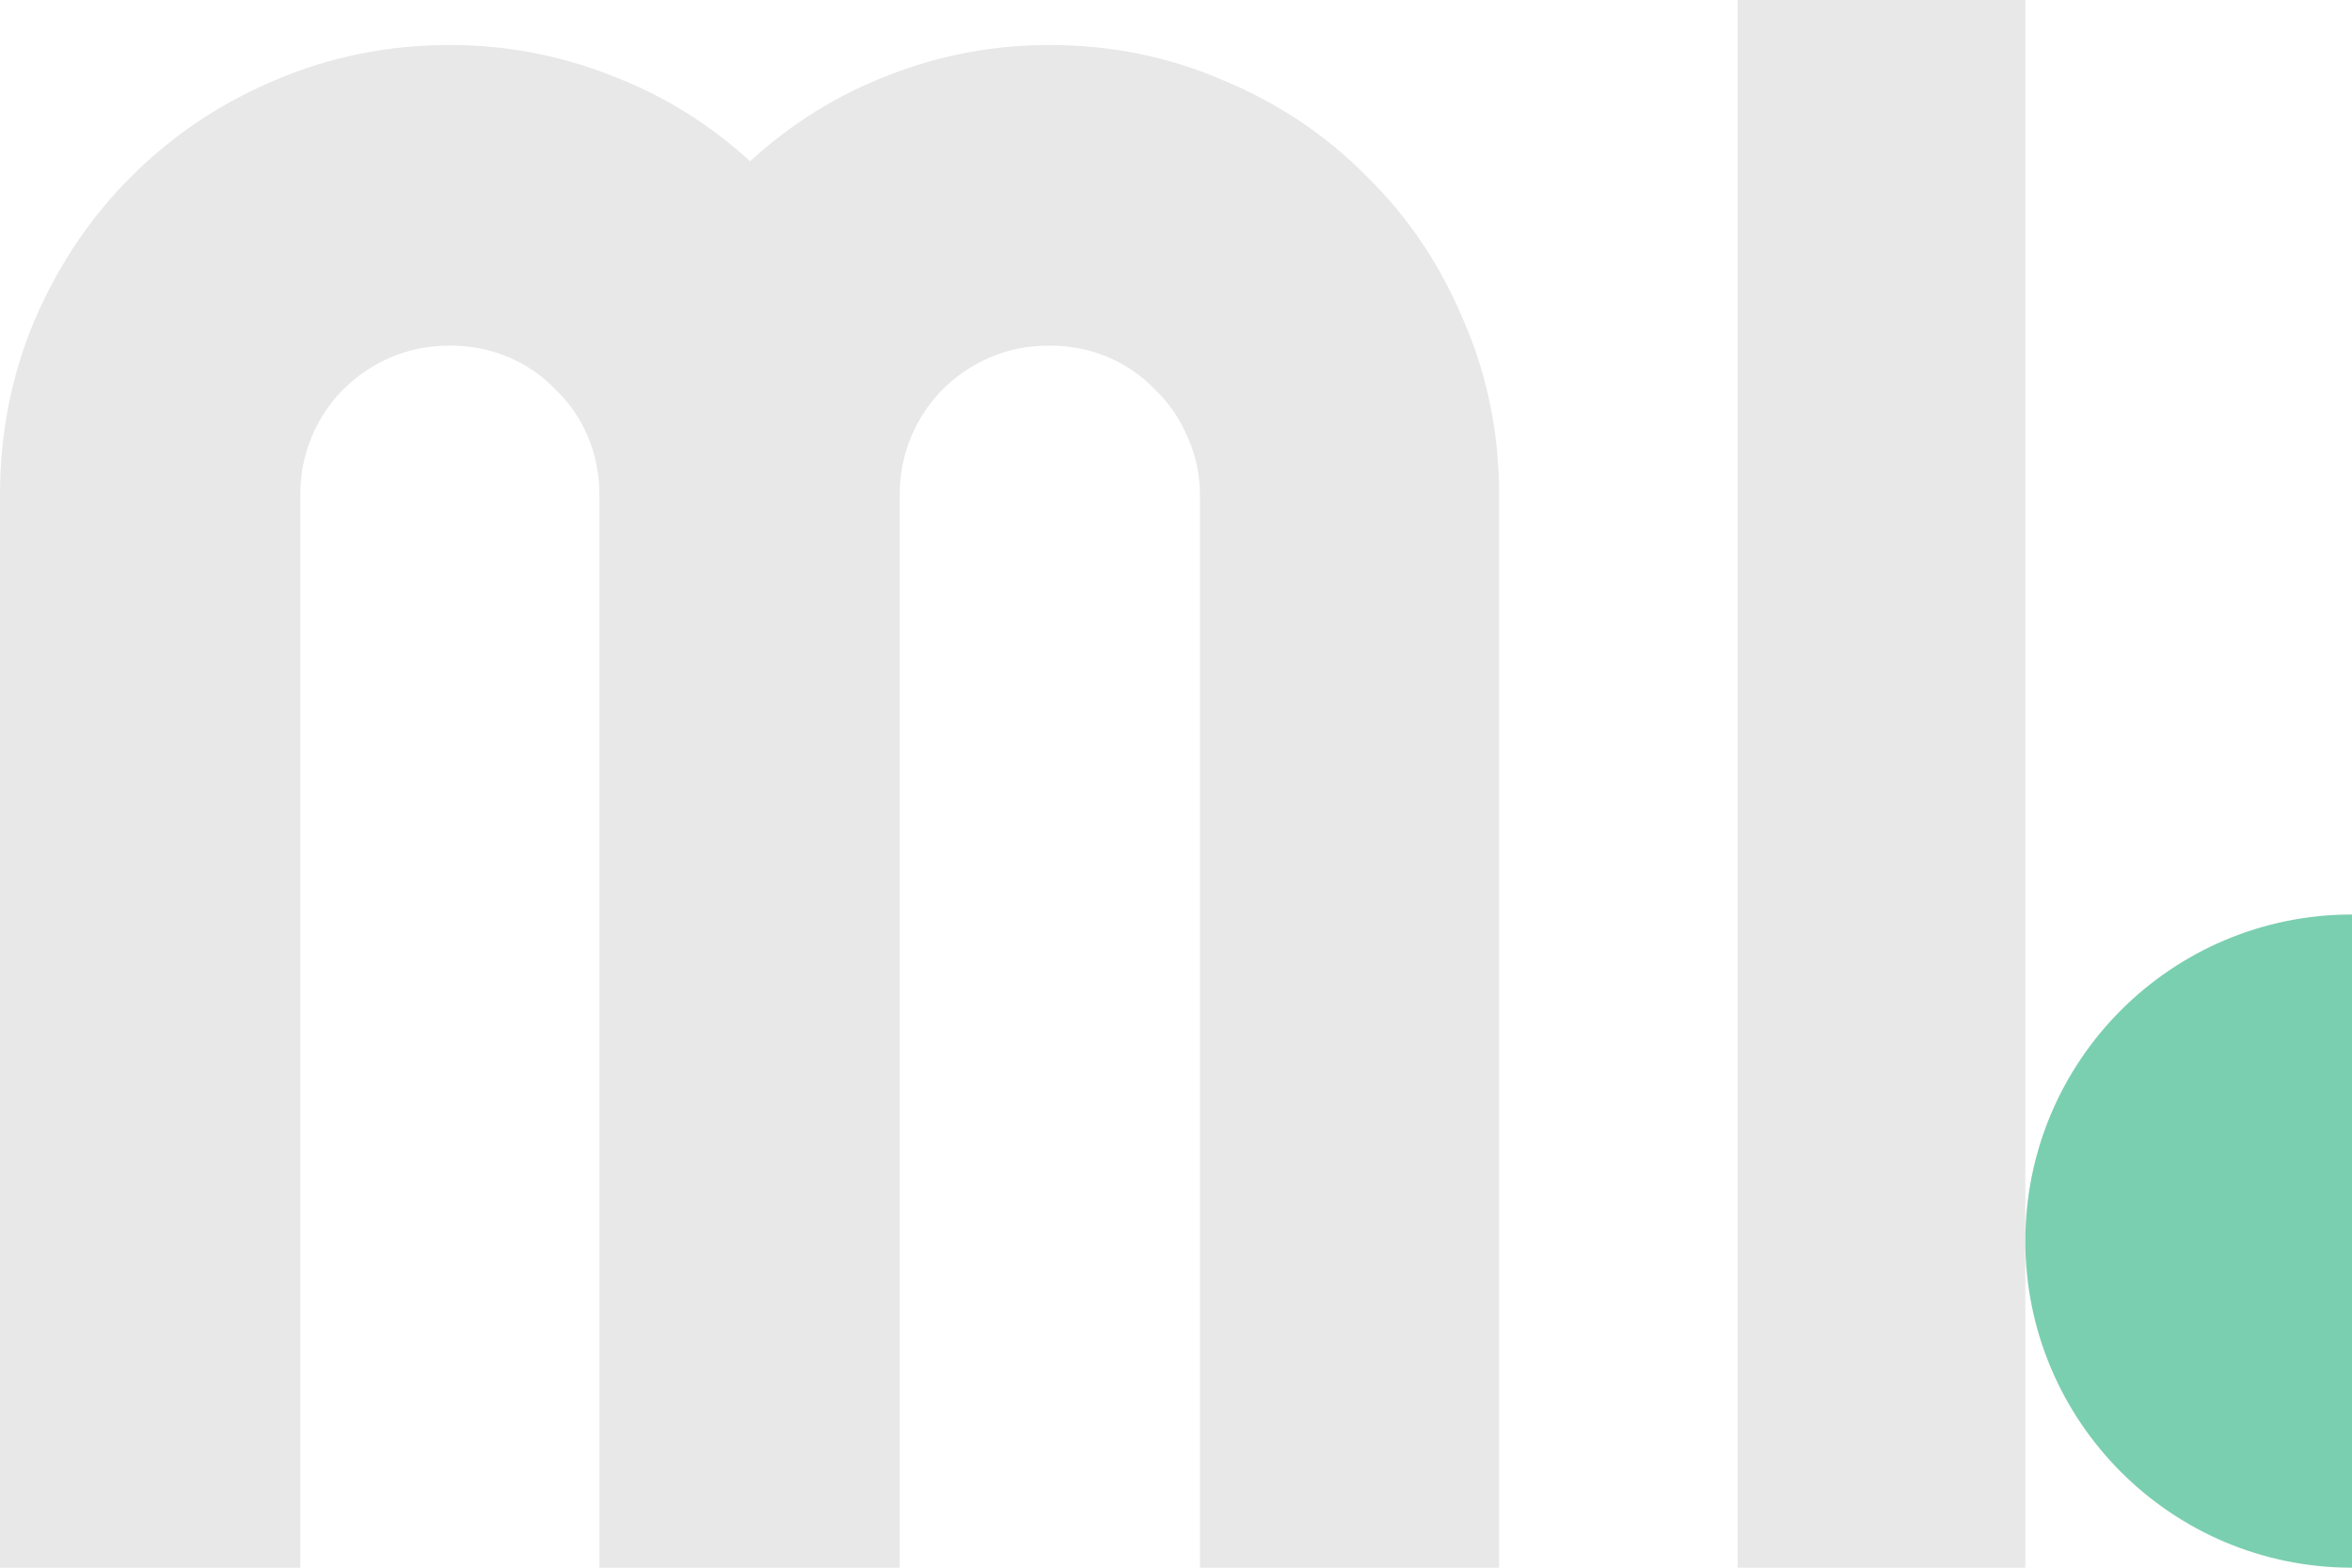 <svg width="36" height="24" viewBox="0 0 36 24" fill="none" xmlns="http://www.w3.org/2000/svg">
    <path d="M22.946 24H18.366V7.583C18.366 7.263 18.302 6.963 18.174 6.685C18.057 6.407 17.891 6.167 17.678 5.964C17.475 5.75 17.235 5.585 16.957 5.467C16.68 5.349 16.381 5.291 16.06 5.291C15.74 5.291 15.441 5.349 15.164 5.467C14.886 5.585 14.641 5.75 14.427 5.964C14.224 6.167 14.064 6.407 13.947 6.685C13.829 6.963 13.771 7.263 13.771 7.583V24H9.175V7.583C9.175 7.263 9.116 6.963 8.999 6.685C8.882 6.407 8.716 6.167 8.503 5.964C8.3 5.75 8.06 5.585 7.782 5.467C7.504 5.349 7.206 5.291 6.885 5.291C6.565 5.291 6.266 5.349 5.989 5.467C5.711 5.585 5.466 5.75 5.252 5.964C5.049 6.167 4.889 6.407 4.772 6.685C4.654 6.963 4.596 7.263 4.596 7.583V24H0V7.583C0 6.632 0.176 5.739 0.528 4.906C0.891 4.061 1.382 3.329 2.002 2.709C2.631 2.079 3.363 1.587 4.195 1.234C5.039 0.871 5.935 0.689 6.885 0.689C7.739 0.689 8.561 0.844 9.351 1.154C10.141 1.454 10.851 1.892 11.481 2.469C12.111 1.892 12.815 1.454 13.595 1.154C14.384 0.844 15.206 0.689 16.06 0.689C17.011 0.689 17.902 0.871 18.735 1.234C19.578 1.587 20.309 2.079 20.928 2.709C21.558 3.329 22.049 4.061 22.401 4.906C22.764 5.739 22.946 6.632 22.946 7.583V24Z" fill="#E8E8E8"/>
    <path d="M31 24H26.597V0H31V24Z" fill="#E8E8E8"/>
    <circle cx="36" cy="19" r="5" fill="#7ACFB0"/>
</svg>
